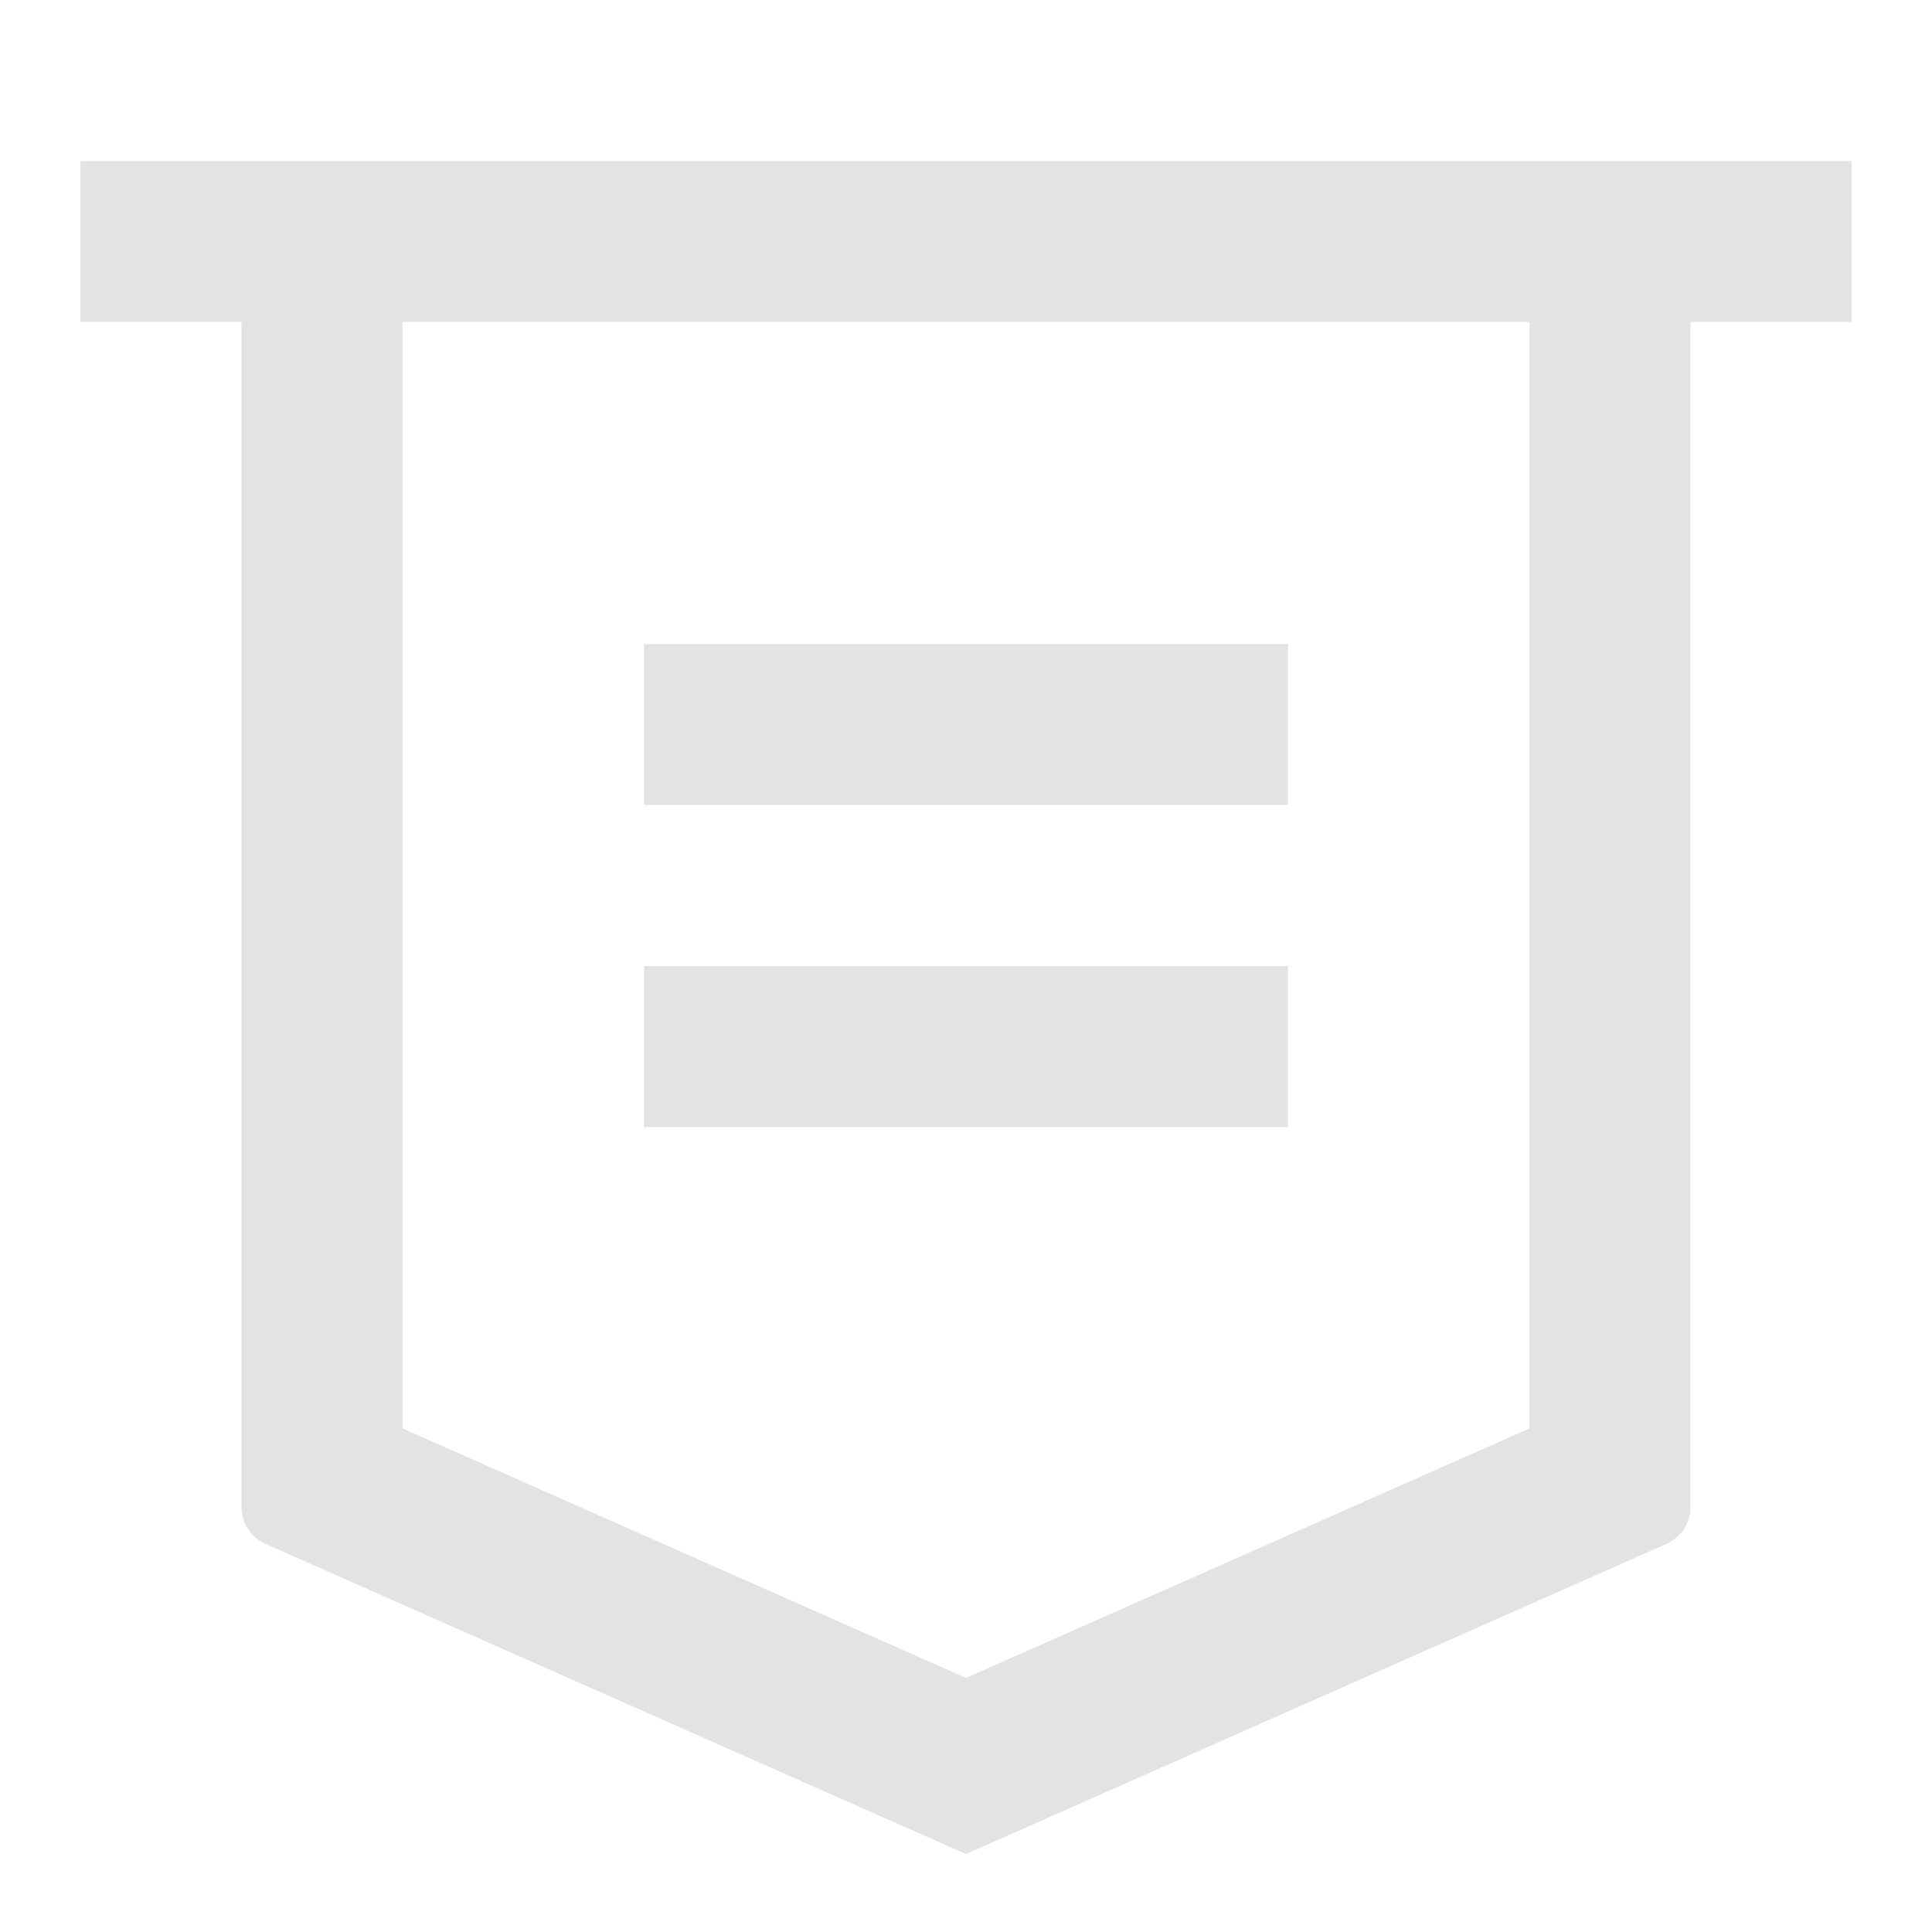 <svg width="20" height="20" viewBox="0 0 20 20" fill="none" xmlns="http://www.w3.org/2000/svg">
<path d="M17.5 3.333V15.601C17.5 15.766 17.403 15.915 17.252 15.982L10 19.193L2.748 15.982C2.597 15.915 2.5 15.766 2.5 15.601V3.333H0.833V1.667H19.167V3.333H17.5ZM4.167 3.333V14.787L10 17.37L15.833 14.787V3.333H4.167ZM6.667 6.667H13.333V8.333H6.667V6.667ZM6.667 10H13.333V11.667H6.667V10Z" fill="#E3E3E3"/>
</svg>
